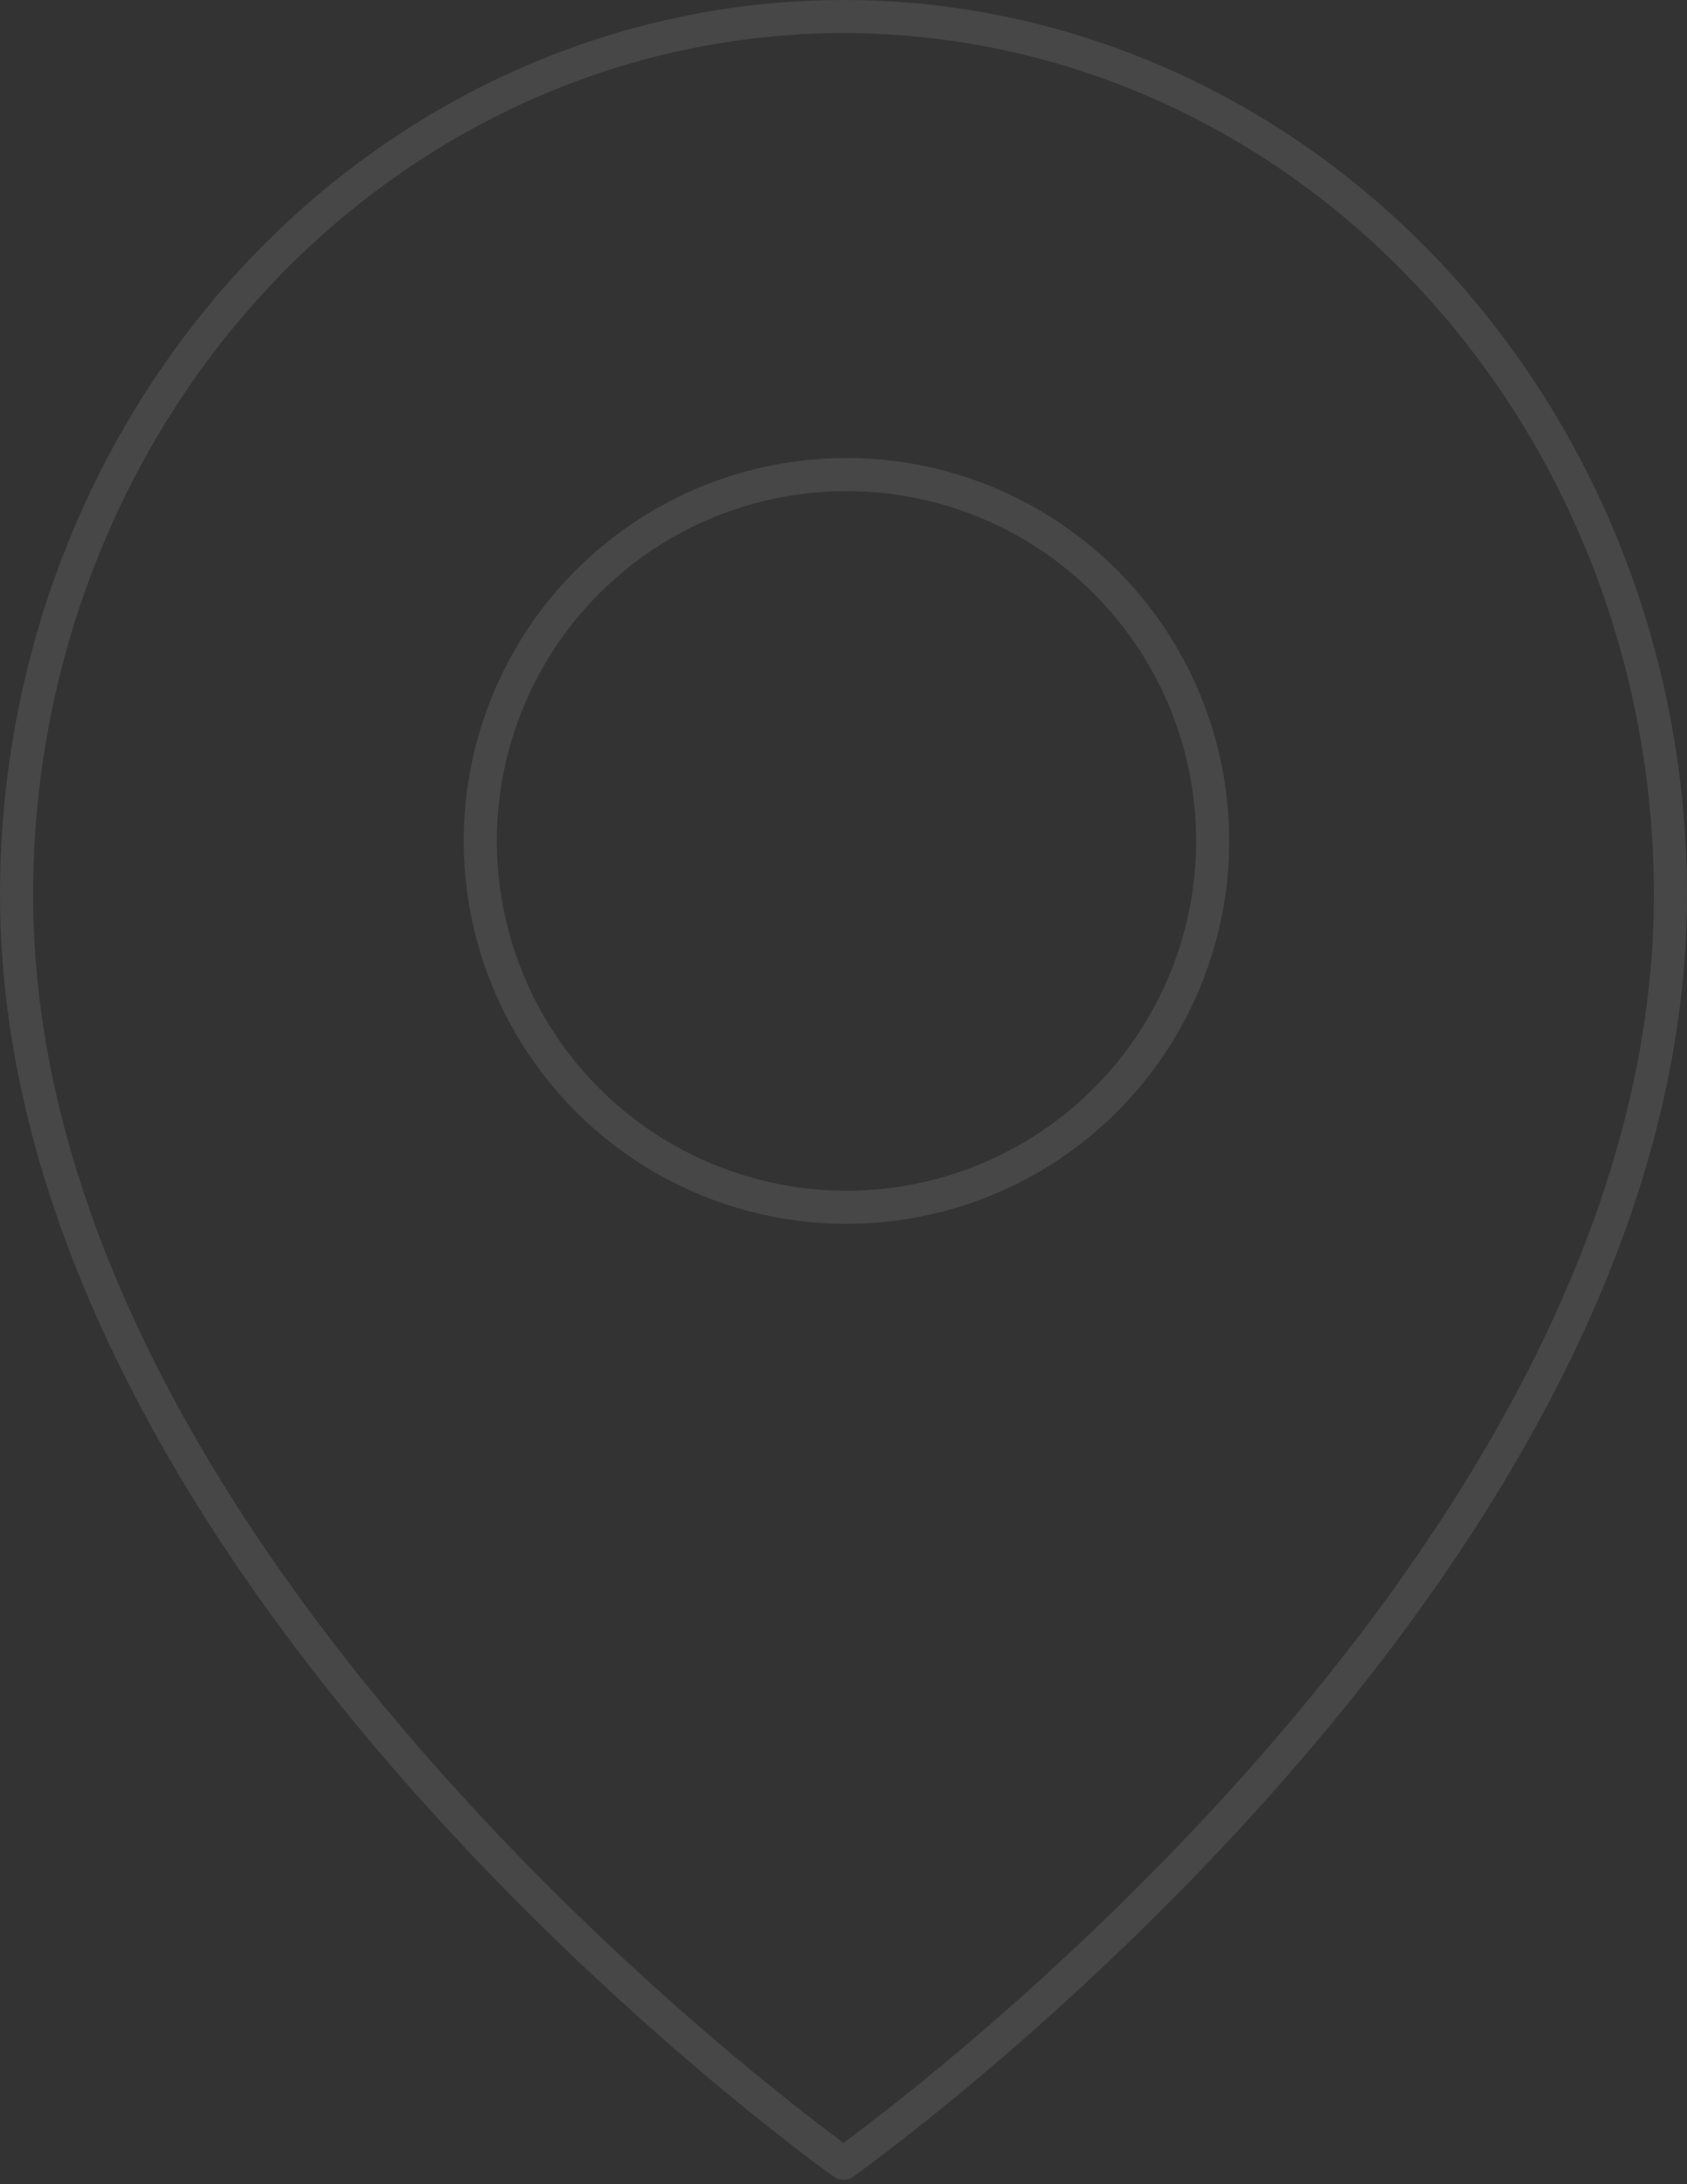 <svg width="51" height="66" viewBox="0 0 51 66" fill="none" xmlns="http://www.w3.org/2000/svg">
<rect x="0" y="0" width="51" height="66" fill="#333333" stroke="none"/>
<g opacity="0.1">
<path d="M0.5 27.037C0.5 47.676 25.5 65.368 25.5 65.368C25.5 65.368 50.5 47.676 50.5 27.037C50.5 19.999 47.866 13.249 43.178 8.272C38.489 3.296 32.13 0.5 25.5 0.5C18.87 0.5 12.511 3.296 7.822 8.272C3.134 13.249 0.5 19.999 0.5 27.037Z" stroke="white" stroke-linecap="round" stroke-linejoin="round"/>
<circle cx="11.071" cy="11.071" r="11.071" transform="matrix(-1 0 0 1 36.661 14.339)" stroke="white"/>
</g>
</svg>
